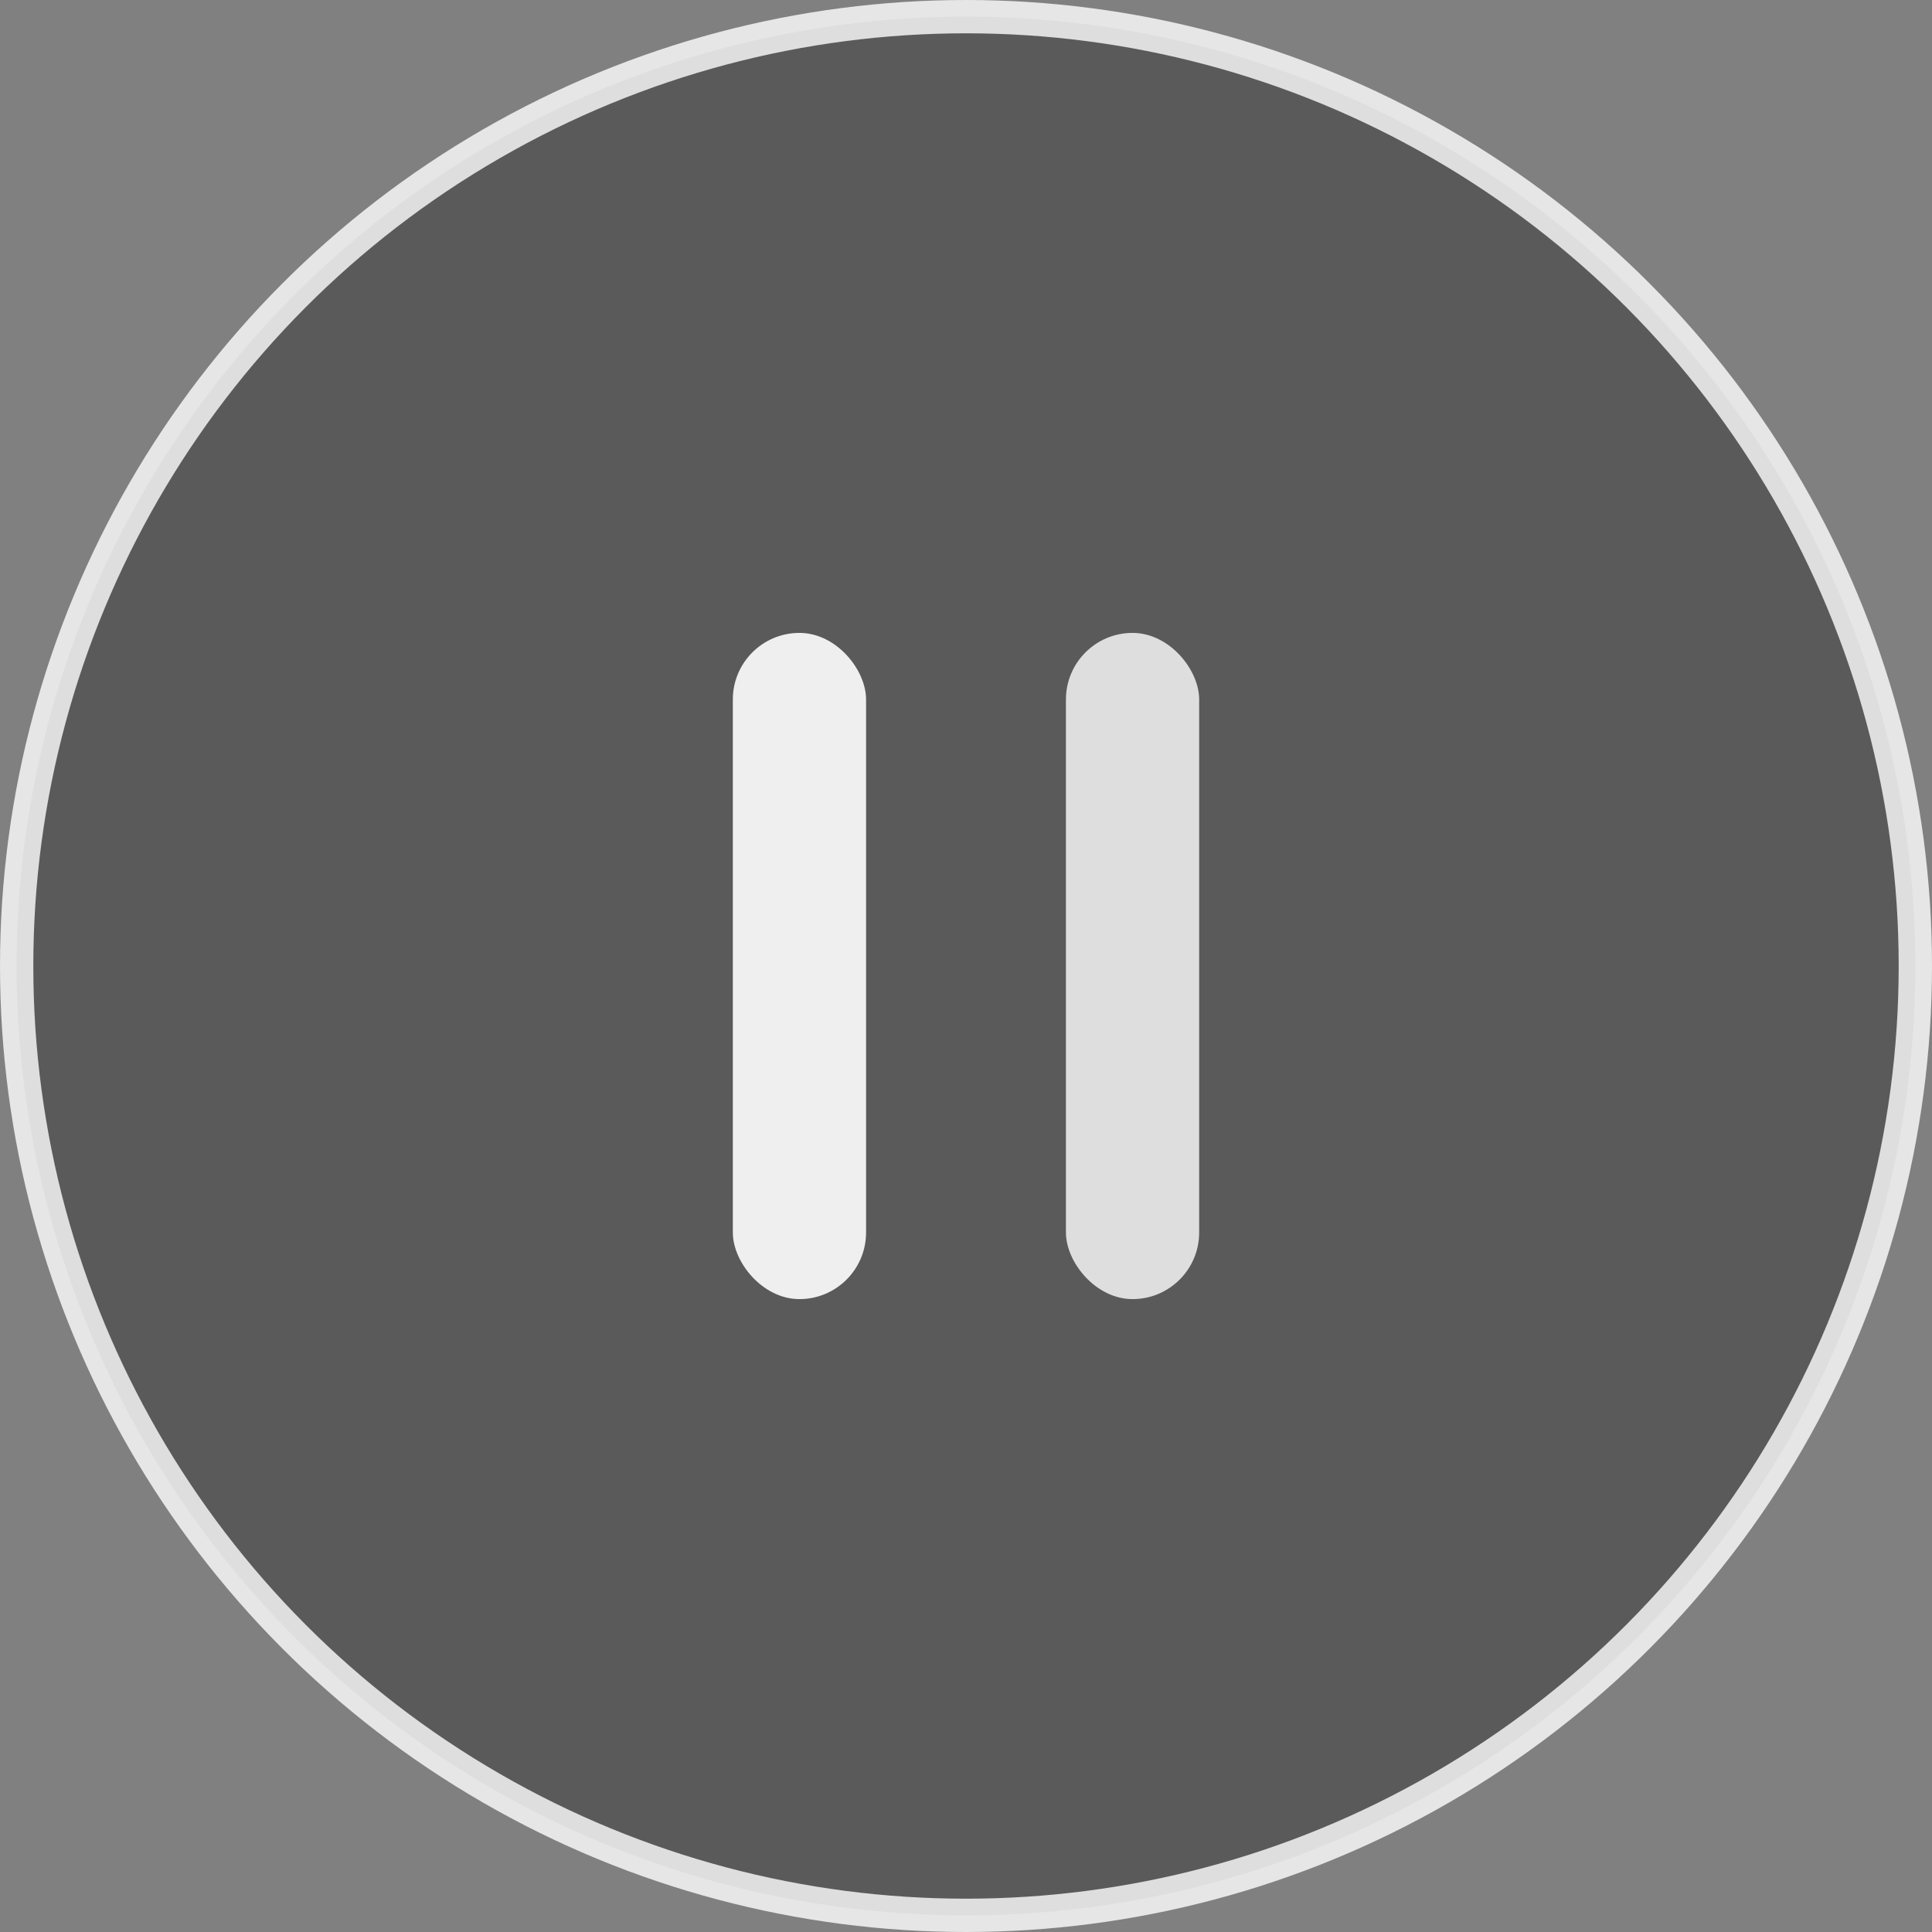 <?xml version="1.0" encoding="UTF-8"?>
<svg width="116px" height="116px" viewBox="0 0 116 116" version="1.1" xmlns="http://www.w3.org/2000/svg" xmlns:xlink="http://www.w3.org/1999/xlink">
    <rect x="0" y="0" width="116" height="116" fill="#808080" stroke="none"/>
    <!-- Generator: Sketch 61.2 (89653) - https://sketch.com -->
    <title>ic_play</title>
    <desc>Created with Sketch.</desc>
    <g id="🔪切图" stroke="none" stroke-width="1" fill="none" fill-rule="evenodd">
        <g id="icon" transform="translate(-556, -1767)">
            <g id="ic_play" transform="translate(556, 1767)">
                <g id="cutting/ic_play">
                    <g id="cutting/ic_pause" stroke-width="1" fill-rule="evenodd" fill="#000000" fill-opacity="0.3" stroke="#FFFFFF" stroke-opacity="0.797">
                        <circle id="椭圆形" stroke-width="2" cx="58" cy="58" r="57"></circle>
                    </g>
                    <rect id="矩形" fill="#FFFFFF" fill-rule="evenodd" opacity="0.9" x="44" y="38" width="8" height="40" rx="4"></rect>
                    <rect id="矩形" fill="#FFFFFF" fill-rule="evenodd" opacity="0.797" x="64" y="38" width="8" height="40" rx="4"></rect>
                    <rect x="0" y="0" width="116" height="116"></rect>
                </g>
            </g>
        </g>
    </g>
</svg>